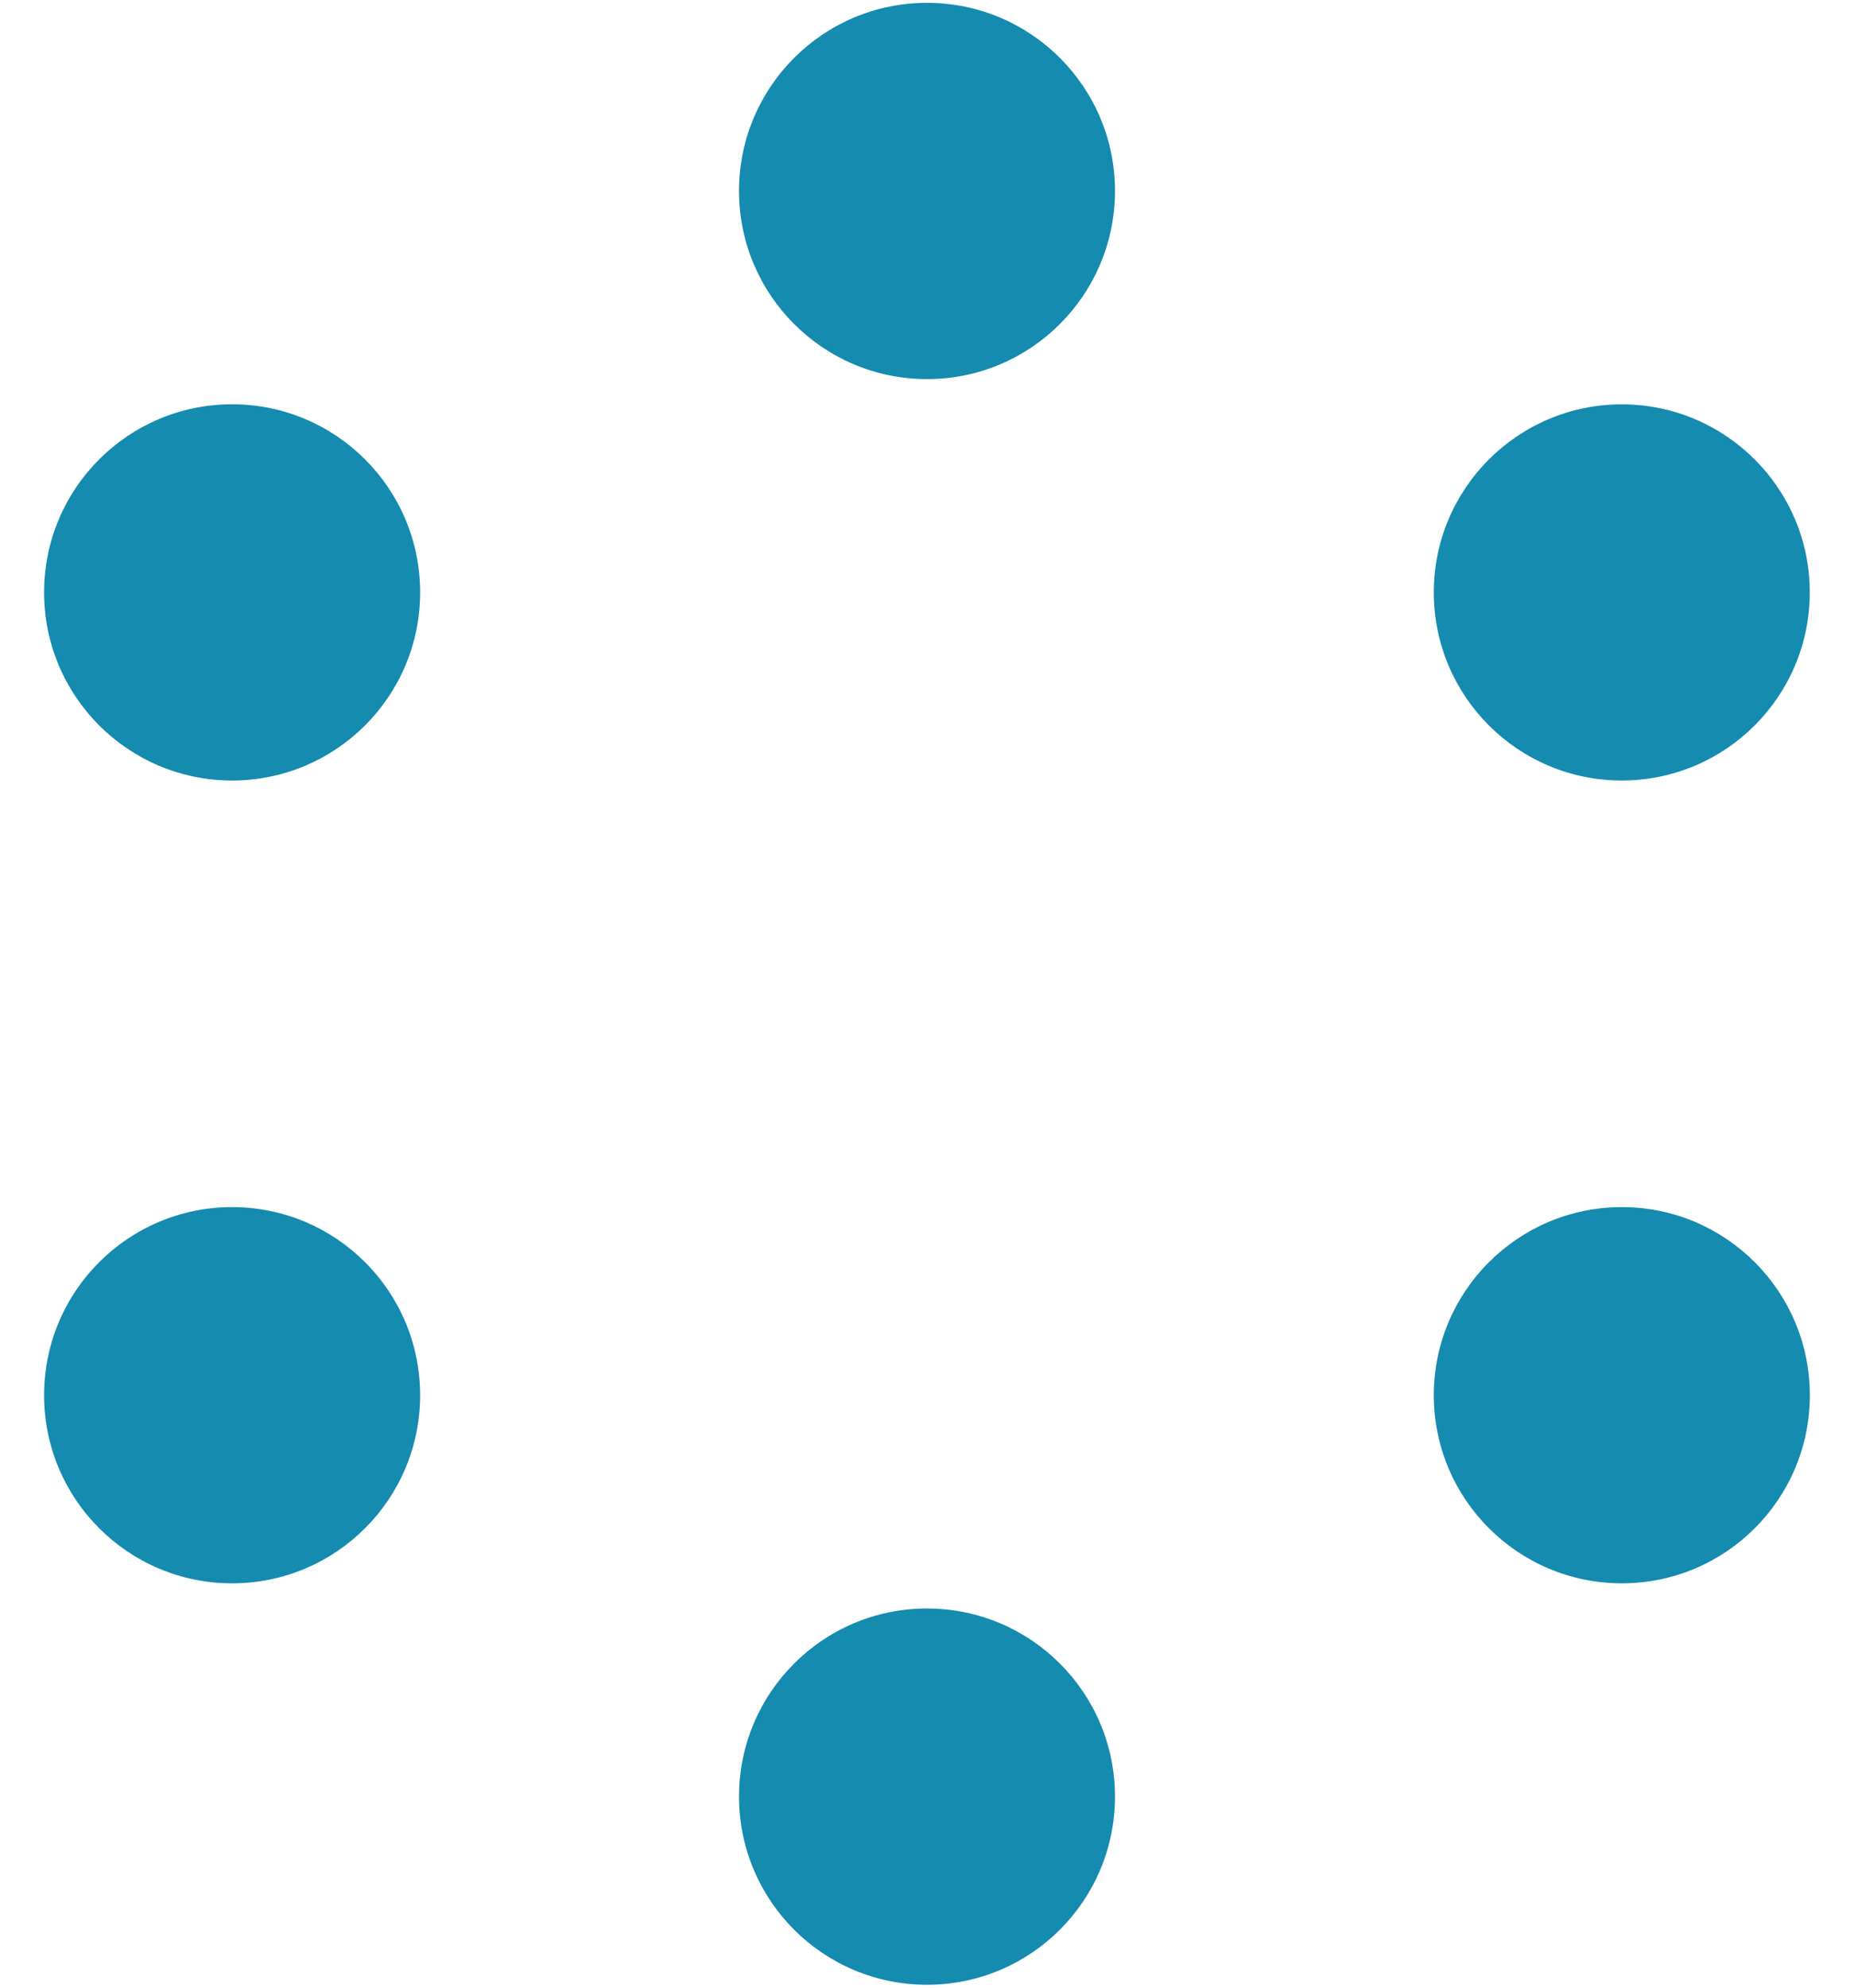 <svg width="28" height="30" viewBox="0 0 28 30" fill="none" xmlns="http://www.w3.org/2000/svg">
<path d="M16.839 2.882C16.839 4.45 15.568 5.722 14 5.722C12.432 5.722 11.161 4.45 11.161 2.882C11.161 1.314 12.432 0.043 14 0.043C15.568 0.043 16.839 1.314 16.839 2.882Z" fill="#148BAF"/>
<path d="M6.345 8.941C6.345 10.509 5.074 11.78 3.505 11.78C1.937 11.78 0.666 10.509 0.666 8.941C0.666 7.373 1.937 6.102 3.505 6.102C5.074 6.102 6.345 7.373 6.345 8.941Z" fill="#148BAF"/>
<path d="M6.345 21.058C6.345 22.626 5.074 23.897 3.505 23.897C1.937 23.897 0.666 22.626 0.666 21.058C0.666 19.49 1.937 18.219 3.505 18.219C5.074 18.219 6.345 19.49 6.345 21.058Z" fill="#148BAF"/>
<path d="M16.839 27.116C16.839 28.685 15.568 29.956 14 29.956C12.432 29.956 11.161 28.685 11.161 27.116C11.161 25.548 12.432 24.277 14 24.277C15.568 24.277 16.839 25.548 16.839 27.116Z" fill="#148BAF"/>
<path d="M27.333 21.058C27.333 22.626 26.062 23.897 24.494 23.897C22.926 23.897 21.654 22.626 21.654 21.058C21.654 19.49 22.926 18.219 24.494 18.219C26.062 18.219 27.333 19.49 27.333 21.058Z" fill="#148BAF"/>
<path d="M27.332 8.941C27.332 10.509 26.061 11.78 24.493 11.78C22.925 11.78 21.654 10.509 21.654 8.941C21.654 7.374 22.925 6.103 24.493 6.103C26.061 6.103 27.332 7.374 27.332 8.941Z" fill="#148BAF"/>
</svg>
